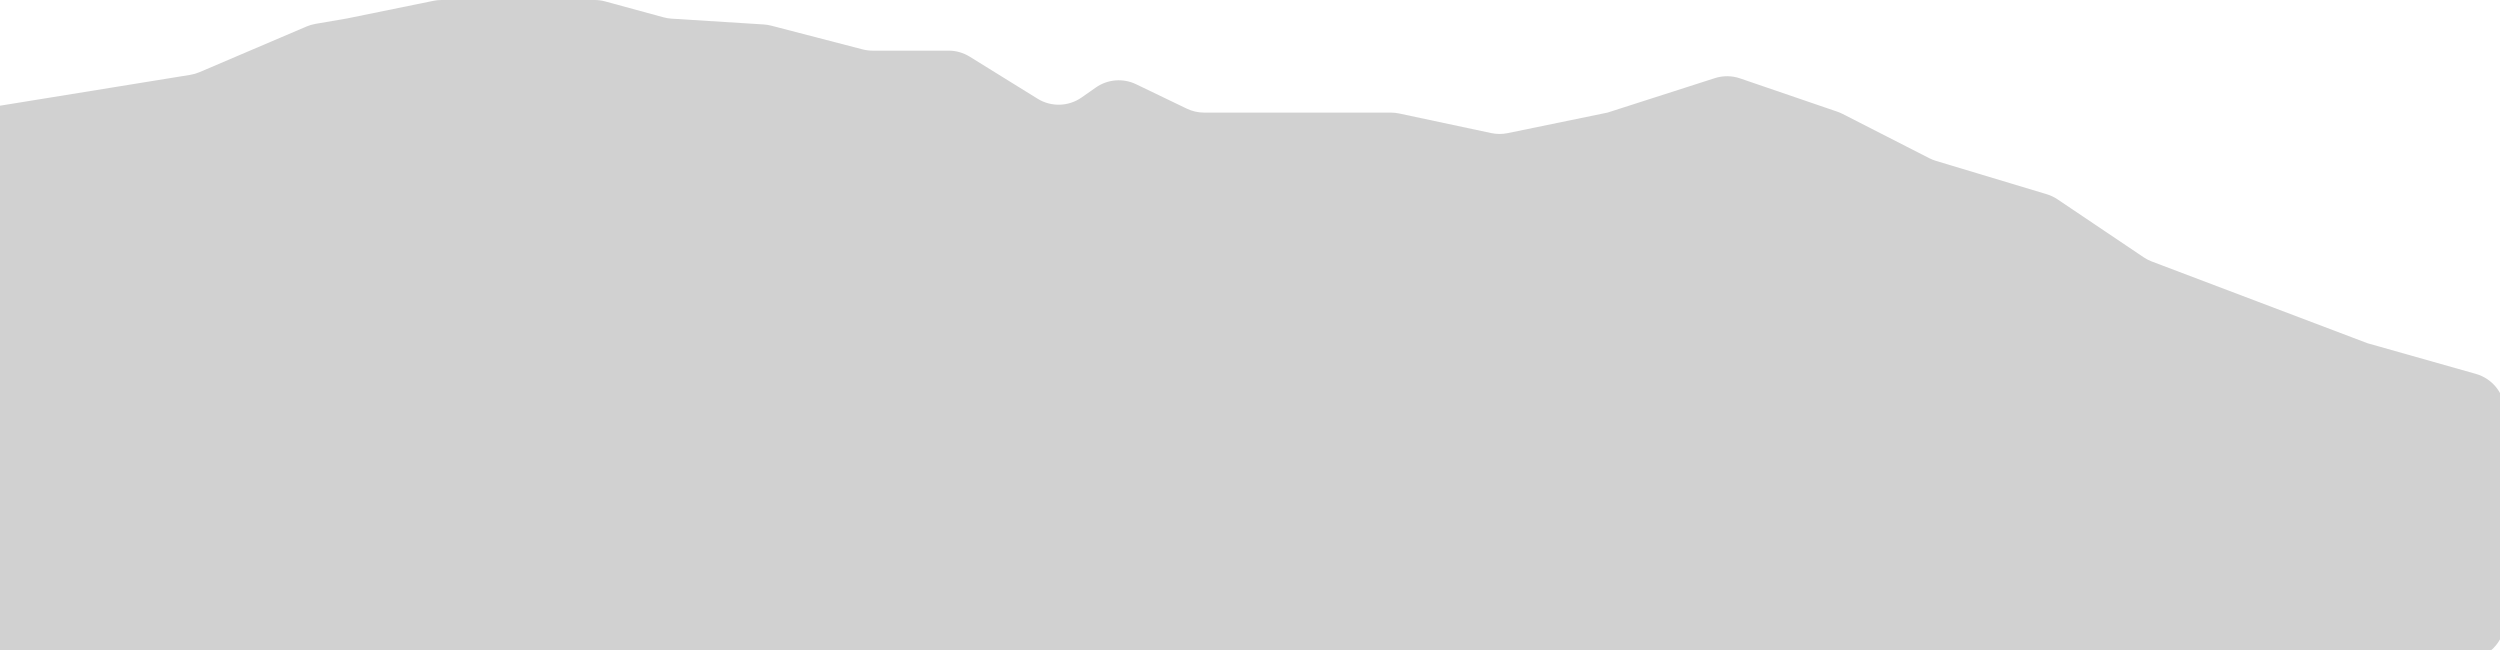 <svg width="500" height="130" viewBox="0 0 500 130" fill="none" xmlns="http://www.w3.org/2000/svg">
<path d="M-8.5 29.327C-8.5 25.403 -5.654 22.058 -1.781 21.43L38.038 14.973C38.677 14.869 39.301 14.688 39.897 14.434L61.289 5.306C61.861 5.062 62.459 4.886 63.072 4.78L69.469 3.679L86.708 0.162C87.235 0.054 87.771 0 88.308 0H103.5H118.929C119.64 0 120.347 0.095 121.033 0.282L132.713 3.465C133.236 3.608 133.773 3.697 134.314 3.731L152.735 4.891C153.244 4.923 153.748 5.003 154.242 5.131L172.511 9.874C173.168 10.044 173.843 10.13 174.521 10.13H189.723C191.211 10.13 192.67 10.546 193.936 11.33L207.517 19.743C210.237 21.428 213.699 21.33 216.319 19.495L219.162 17.504C221.532 15.844 224.614 15.594 227.222 16.849L237.355 21.728C238.438 22.249 239.624 22.52 240.826 22.52H260.5H278.158C278.718 22.52 279.276 22.579 279.824 22.695L298.249 26.617C299.329 26.847 300.445 26.851 301.527 26.629L321.5 22.52L342.974 15.627C344.614 15.101 346.38 15.118 348.01 15.676L367.461 22.335C367.82 22.458 368.17 22.607 368.508 22.779L385.858 31.64C386.285 31.858 386.731 32.037 387.19 32.175L409.343 38.844C410.11 39.075 410.838 39.419 411.503 39.867L428.733 51.458C429.243 51.801 429.79 52.084 430.364 52.301L473.5 68.646L495.178 74.779C498.622 75.754 501 78.897 501 82.477V124C501 128.418 497.418 132 493 132H-0.5C-4.918 132 -8.5 128.418 -8.5 124V29.327Z" fill="#D1D1D1"/>
</svg>
